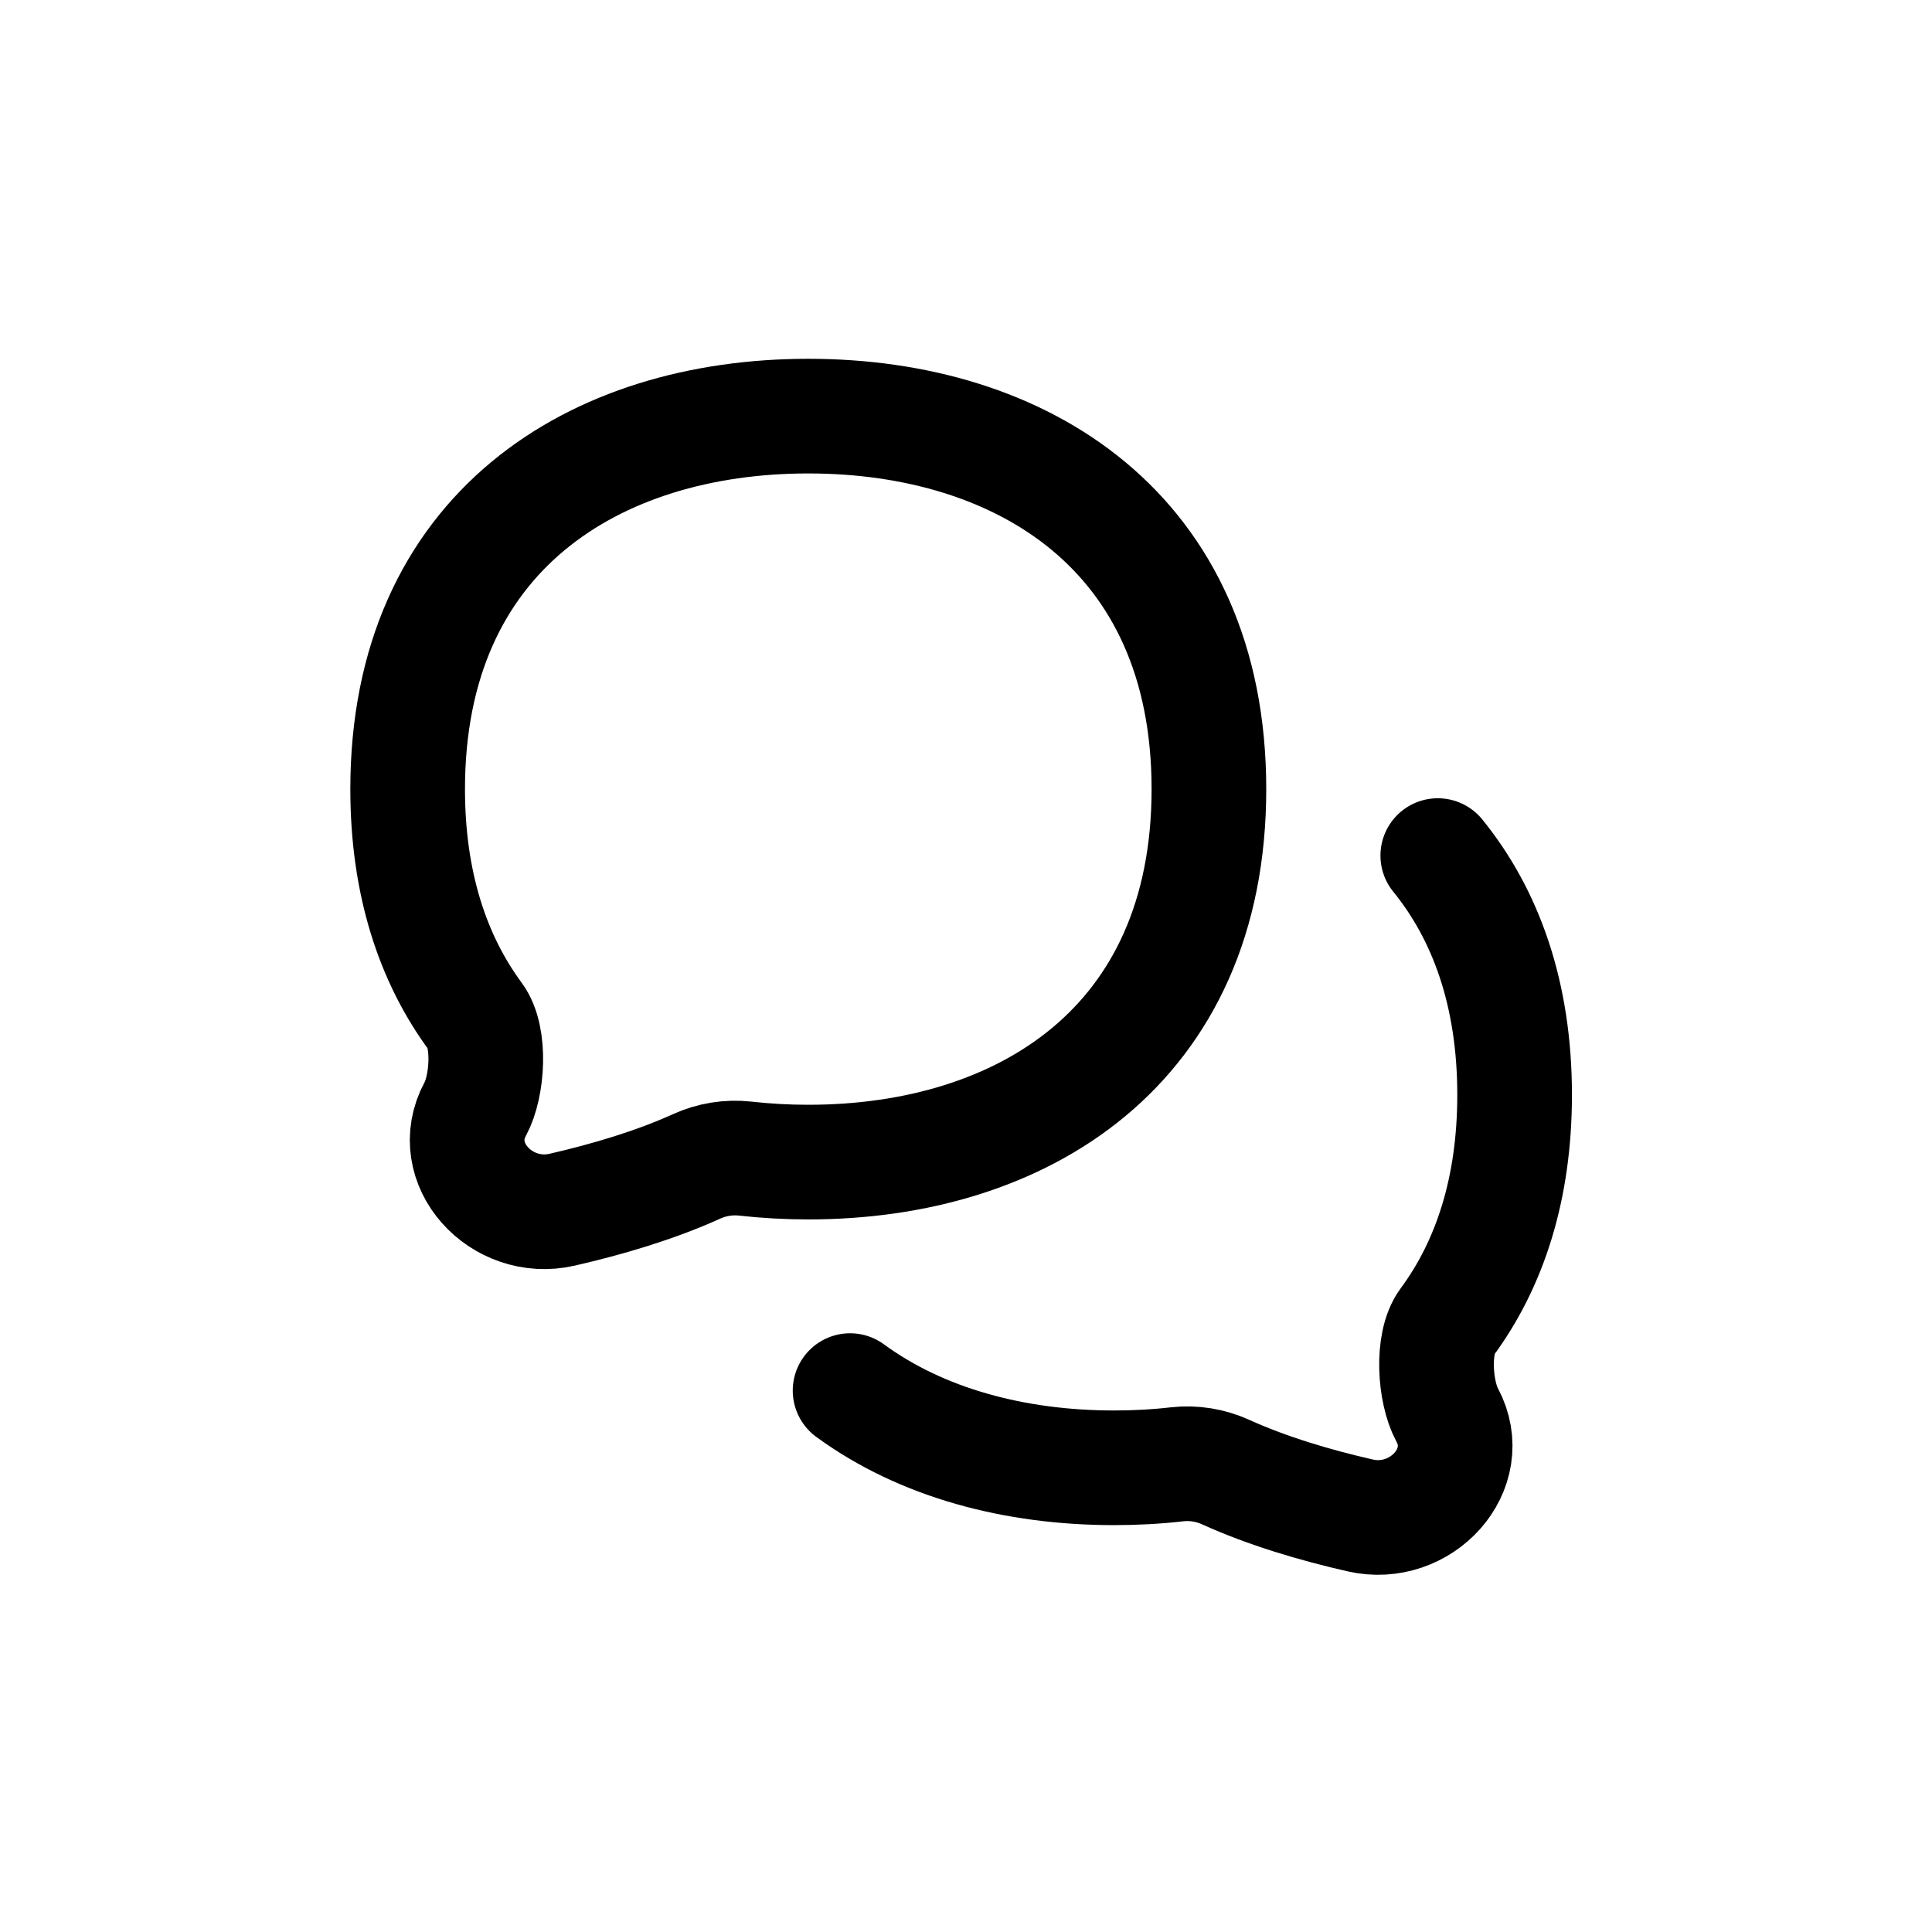 <svg width="28" height="28" viewBox="0 0 26 26" fill="none" xmlns="http://www.w3.org/2000/svg">
    <path d="M10.878 15.639C13.752 15.639 16.269 14.081 16.269 10.62C16.269 7.158 13.752 5.6 10.878 5.6C8.003 5.6 5.486 7.158 5.486 10.62C5.486 11.891 5.826 12.906 6.398 13.681C6.605 13.962 6.562 14.617 6.396 14.924C5.999 15.66 6.749 16.467 7.564 16.28C8.174 16.14 8.814 15.951 9.374 15.697C9.579 15.604 9.805 15.567 10.029 15.592C10.307 15.623 10.59 15.639 10.878 15.639Z" stroke="current" stroke-width="1.543" stroke-linecap="round" stroke-linejoin="round"/>
    <path d="M19.349 11.514C19.994 12.308 20.383 13.374 20.383 14.734C20.383 16.005 20.044 17.02 19.471 17.795C19.264 18.076 19.308 18.731 19.474 19.039C19.87 19.775 19.12 20.581 18.305 20.394C17.695 20.255 17.055 20.065 16.495 19.811C16.291 19.718 16.064 19.681 15.84 19.706C15.562 19.738 15.279 19.753 14.992 19.753C13.659 19.753 12.403 19.419 11.44 18.714" stroke="current" stroke-width="1.543" stroke-linecap="round" stroke-linejoin="round"/>
</svg>
